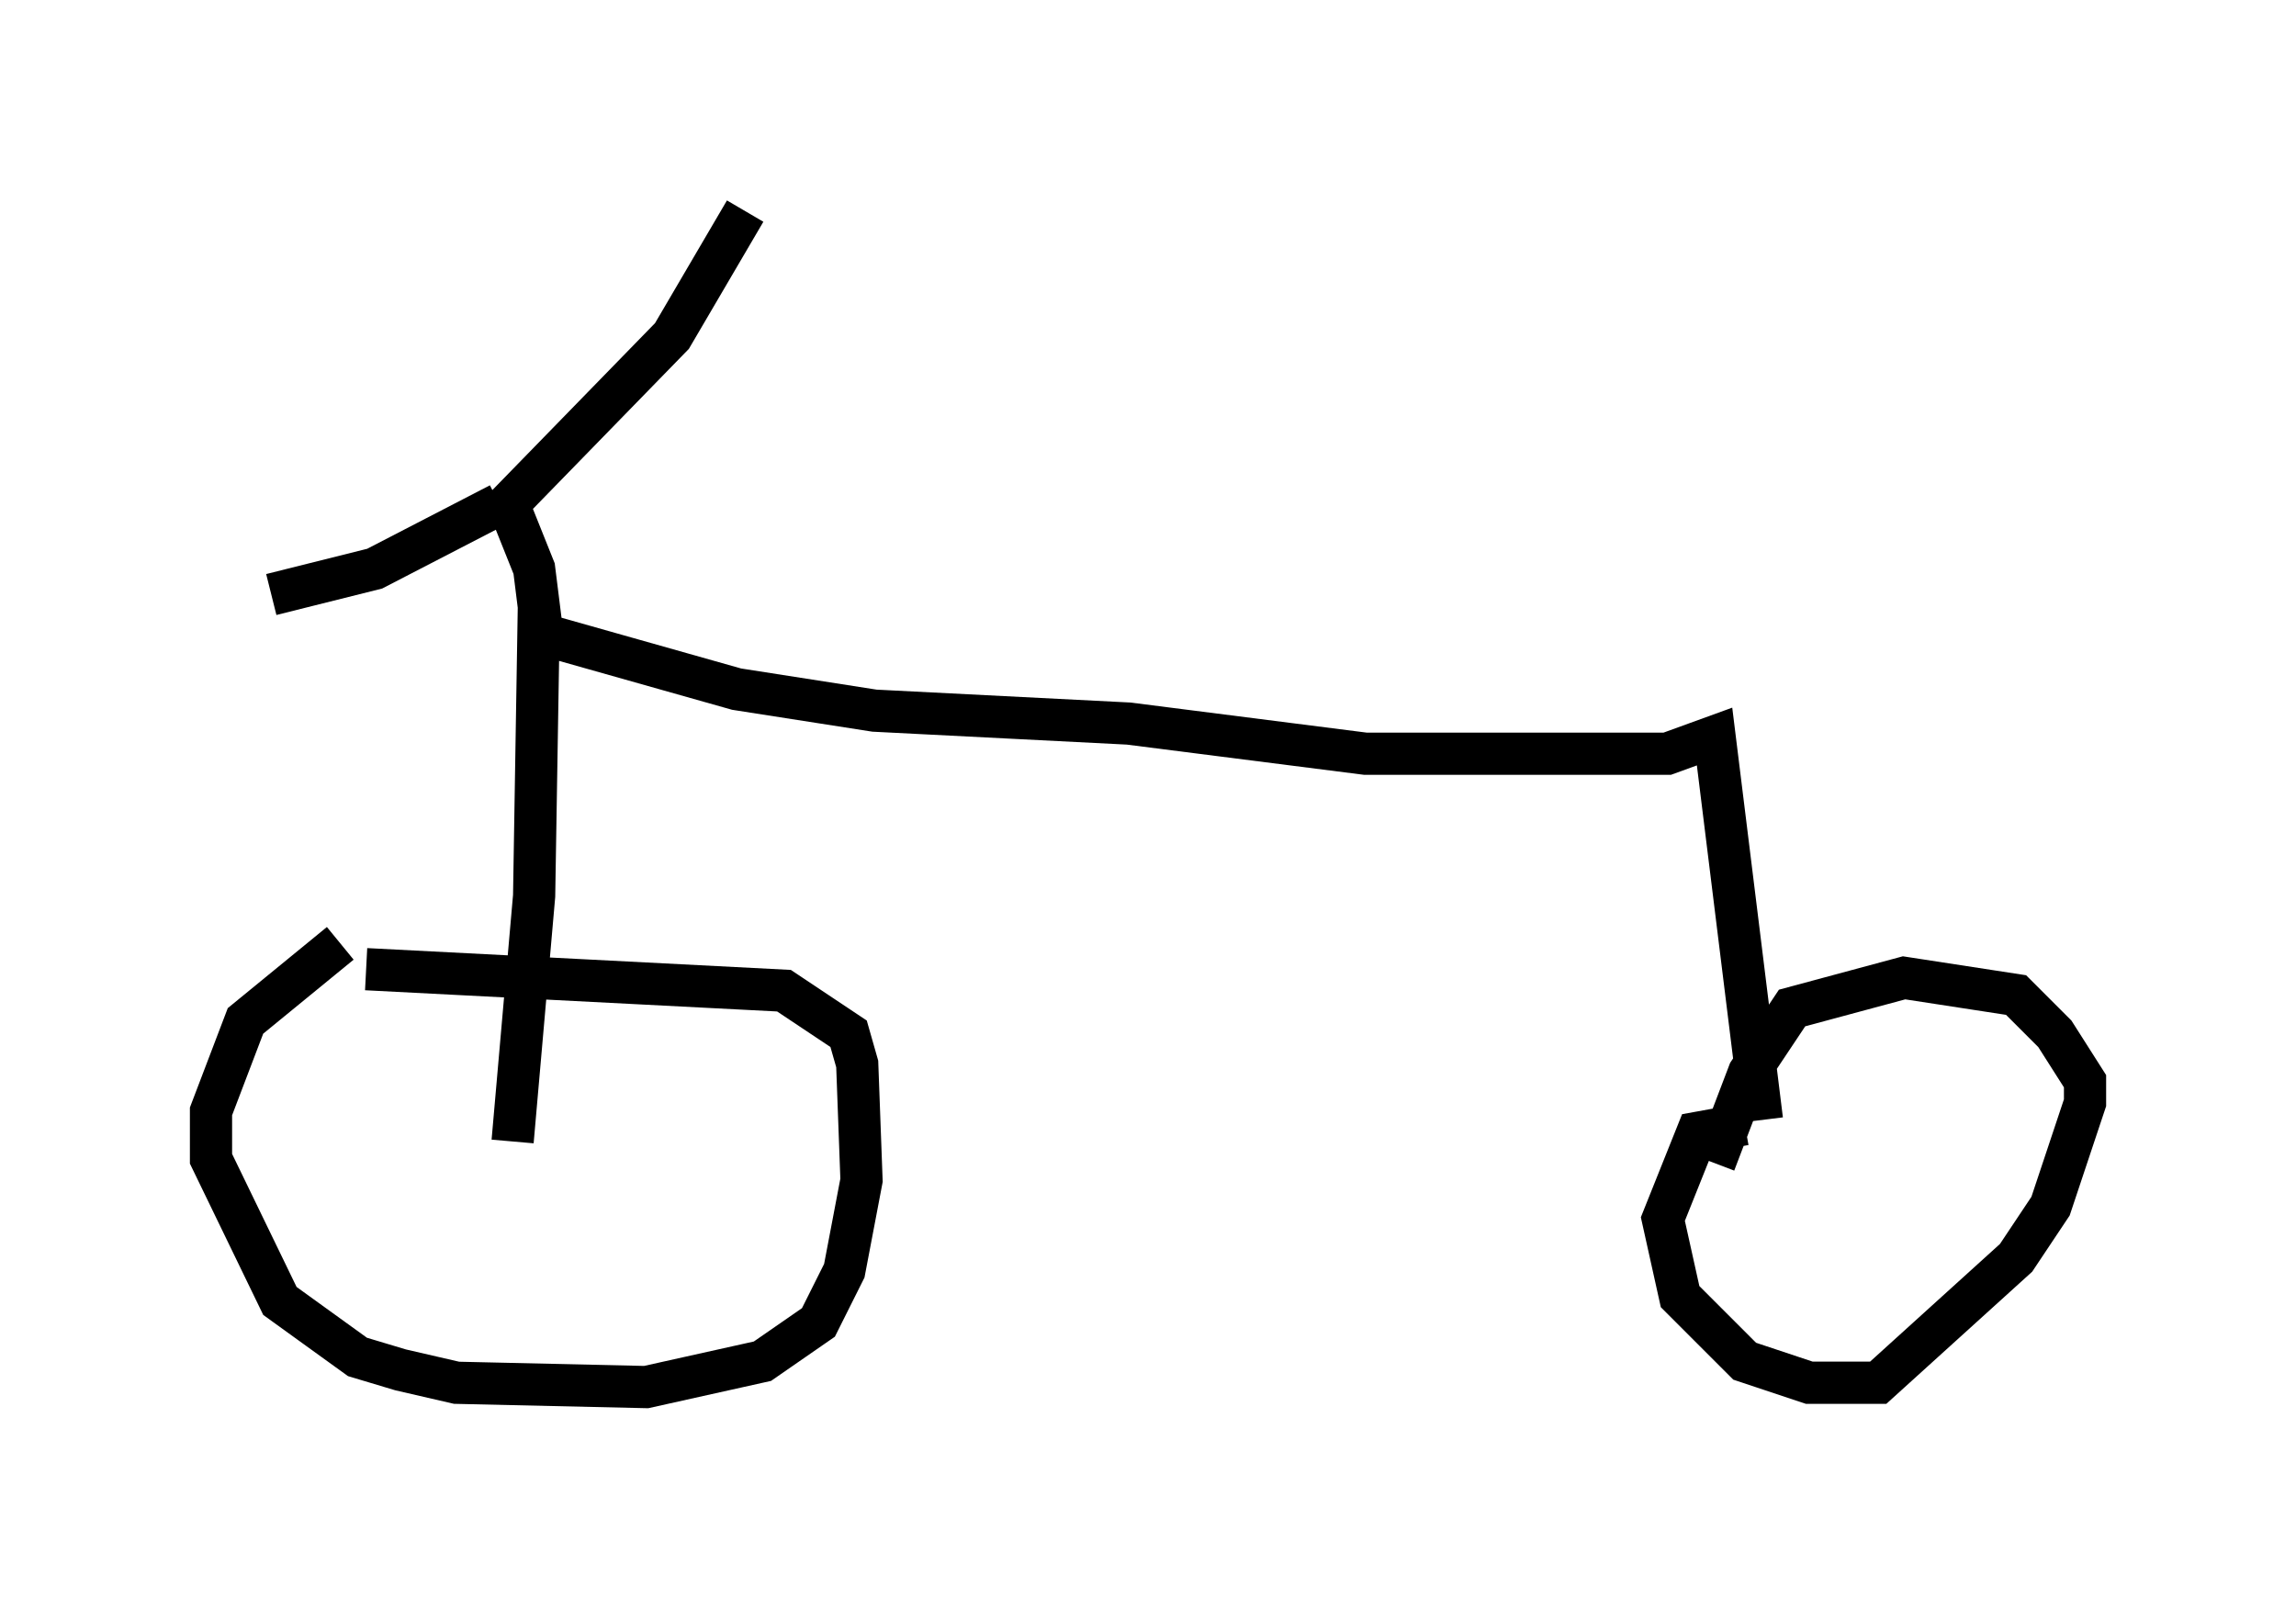 <?xml version="1.0" encoding="utf-8" ?>
<svg baseProfile="full" height="37.869" version="1.1" width="54.407" xmlns="http://www.w3.org/2000/svg" xmlns:ev="http://www.w3.org/2001/xml-events" xmlns:xlink="http://www.w3.org/1999/xlink"><defs /><rect fill="white" height="37.869" width="54.407" x="0" y="0" /><path d="M8.573, 22.354 m-0.51, 0.0 l-2.246, 1.838 -0.817, 2.144 l0.0, 1.123 1.633, 3.369 l1.838, 1.327 1.021, 0.306 l1.327, 0.306 4.492, 0.102 l2.756, -0.613 1.327, -0.919 l0.613, -1.225 0.408, -2.144 l-0.102, -2.756 -0.204, -0.715 l-1.531, -1.021 -9.902, -0.51 m3.471, 4.083 l0.51, -5.819 0.102, -6.227 l4.696, 1.327 3.267, 0.51 l6.023, 0.306 5.615, 0.715 l7.146, 0.0 1.123, -0.408 l1.123, 9.086 m-0.408, 0.102 l-1.123, 0.204 -0.817, 2.042 l0.408, 1.838 1.531, 1.531 l1.531, 0.51 1.633, 0.0 l3.267, -2.96 0.817, -1.225 l0.817, -2.45 0.0, -0.51 l-0.715, -1.123 -0.919, -0.919 l-2.654, -0.408 -2.654, 0.715 l-1.021, 1.531 -0.817, 2.144 m-27.767, -12.454 l-0.204, -1.633 -0.613, -1.531 l3.879, -3.981 1.735, -2.96 m-5.819, 6.942 l-2.96, 1.531 -2.45, 0.613 " fill="none" stroke="black" stroke-width="1" /></svg>